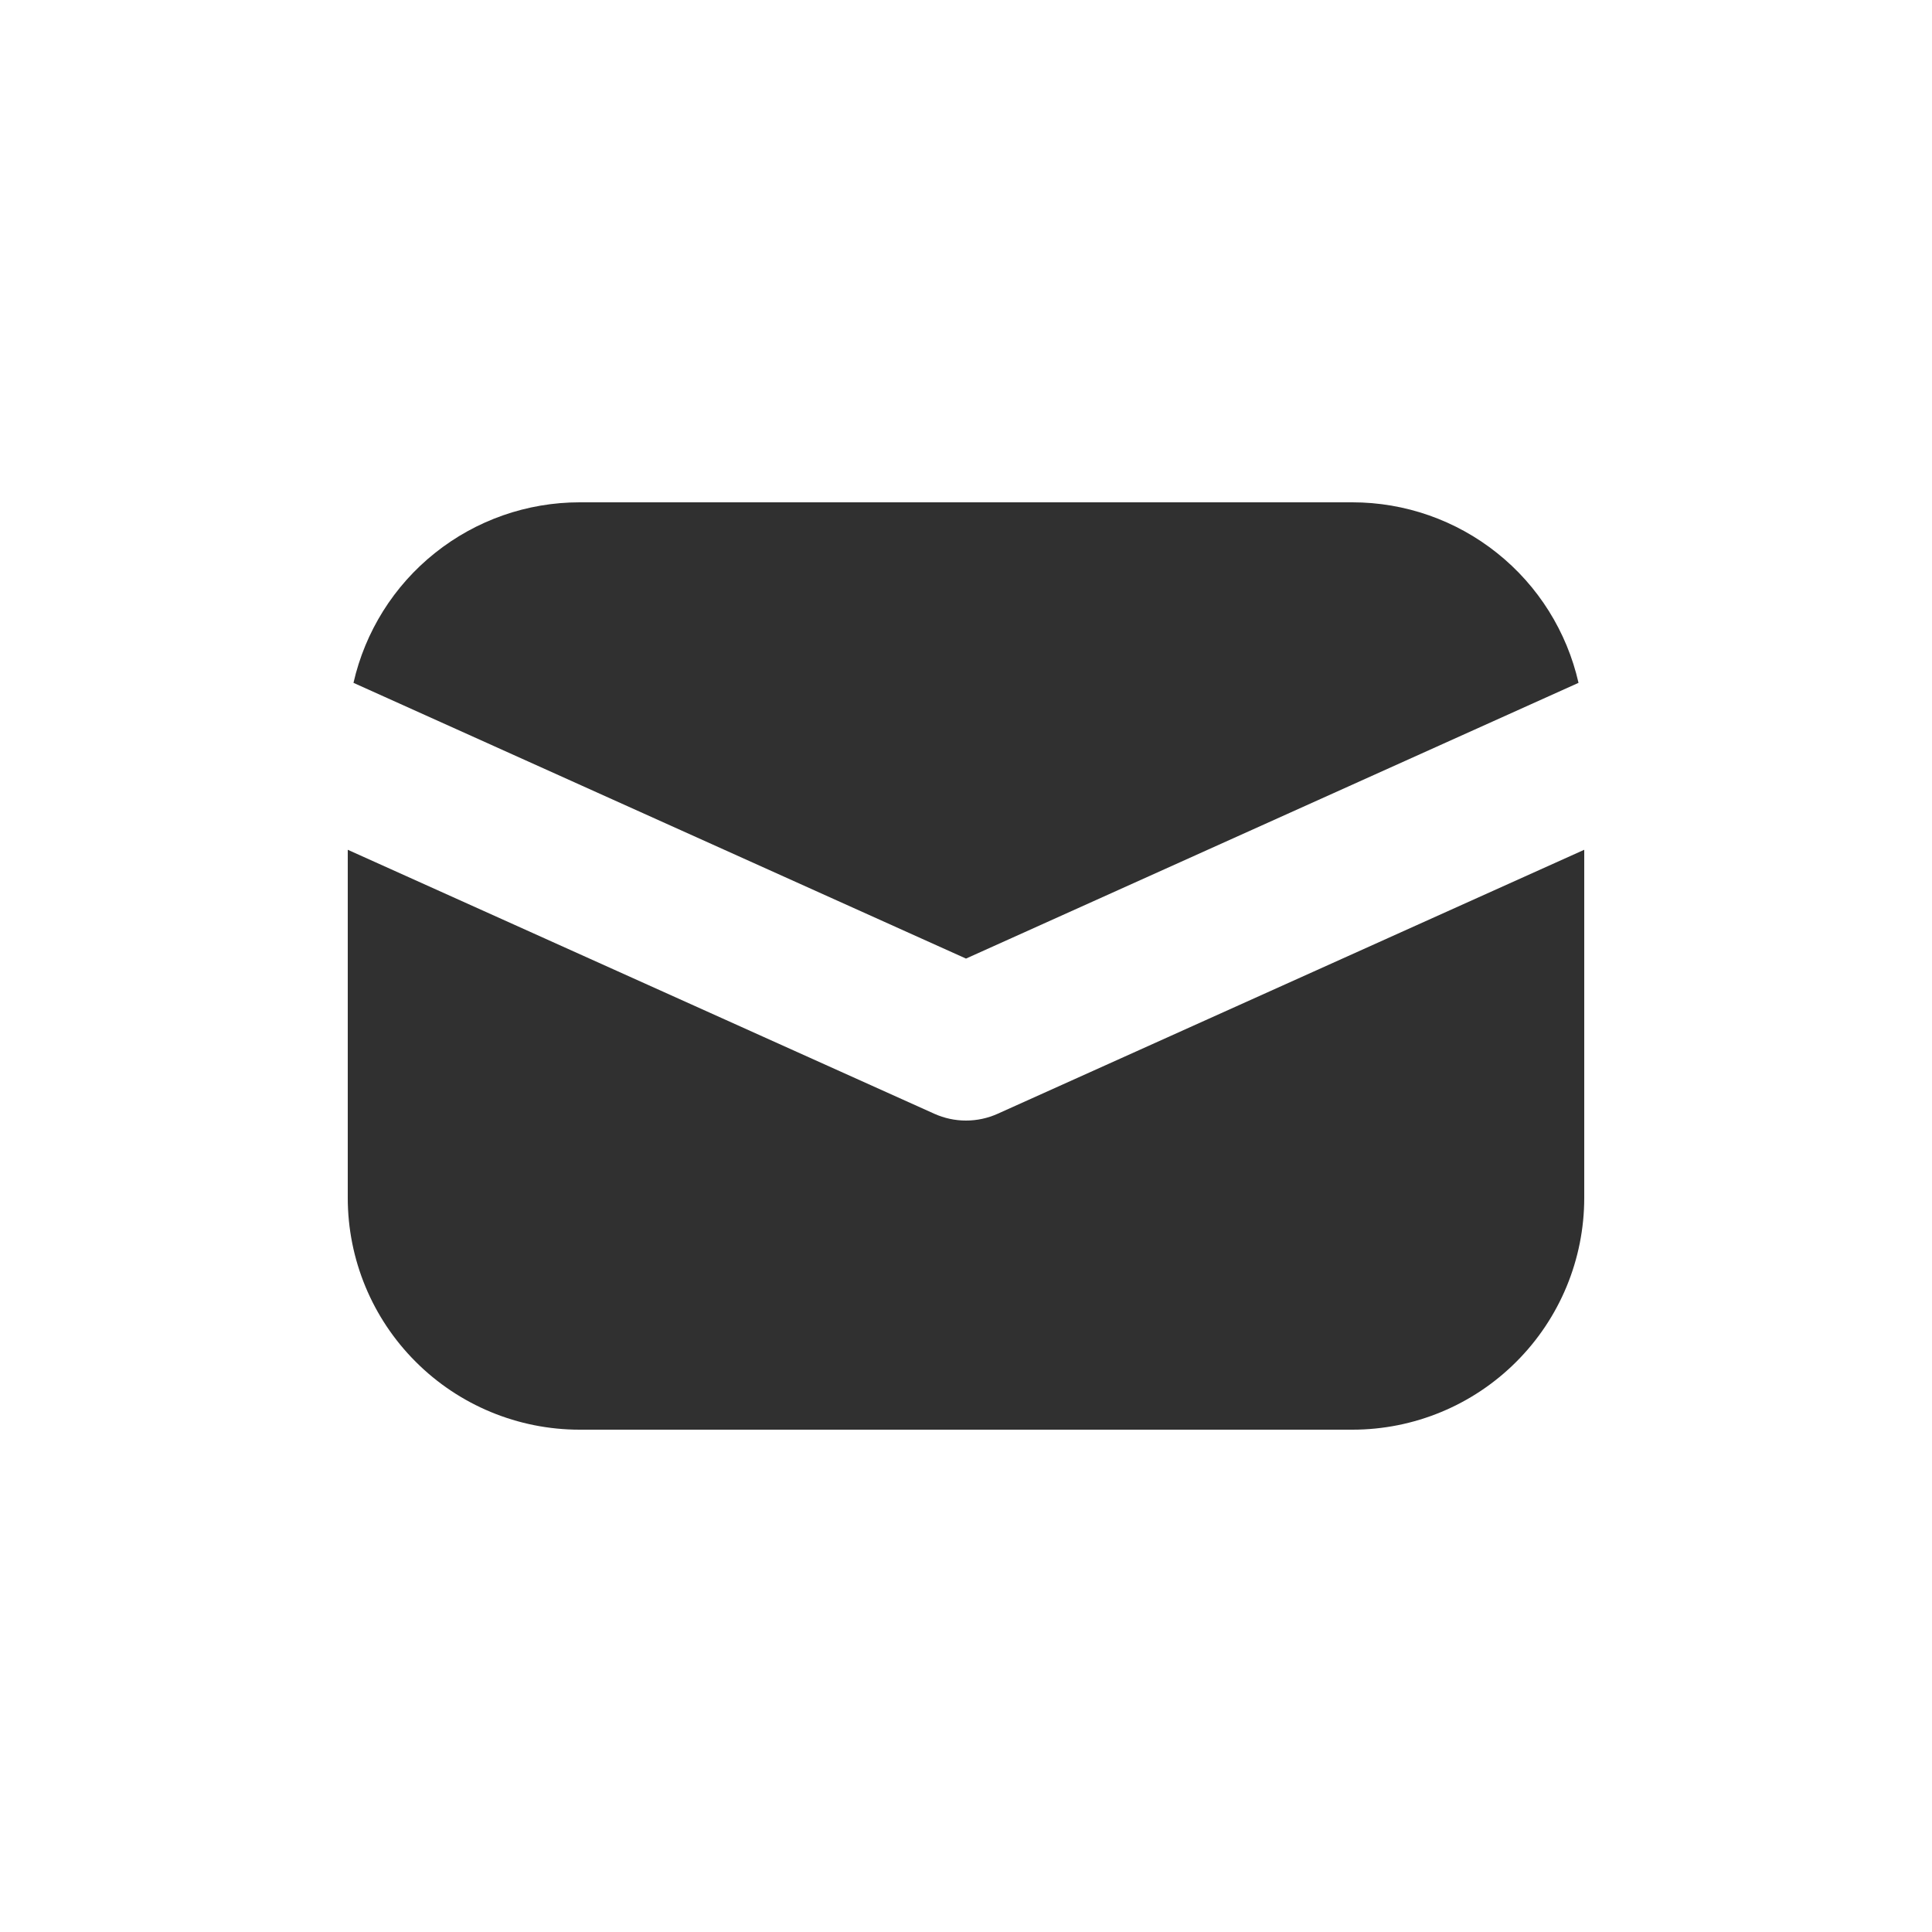 <svg width="25" height="25" viewBox="0 0 25 25" fill="none" xmlns="http://www.w3.org/2000/svg">
<path d="M4.5 10.996V15.5C4.5 16.296 4.816 17.059 5.379 17.621C5.941 18.184 6.704 18.5 7.5 18.5H17.5C18.296 18.5 19.059 18.184 19.621 17.621C20.184 17.059 20.5 16.296 20.5 15.5V10.996L12.91 14.412C12.781 14.47 12.641 14.5 12.5 14.5C12.359 14.5 12.219 14.47 12.09 14.412L4.5 10.996ZM4.574 8.836L12.5 12.404L20.426 8.836C20.275 8.173 19.904 7.58 19.372 7.156C18.84 6.731 18.18 6.5 17.5 6.5H7.5C6.82 6.5 6.16 6.731 5.628 7.156C5.096 7.58 4.725 8.173 4.574 8.836Z" fill="#303030"/>
</svg>
